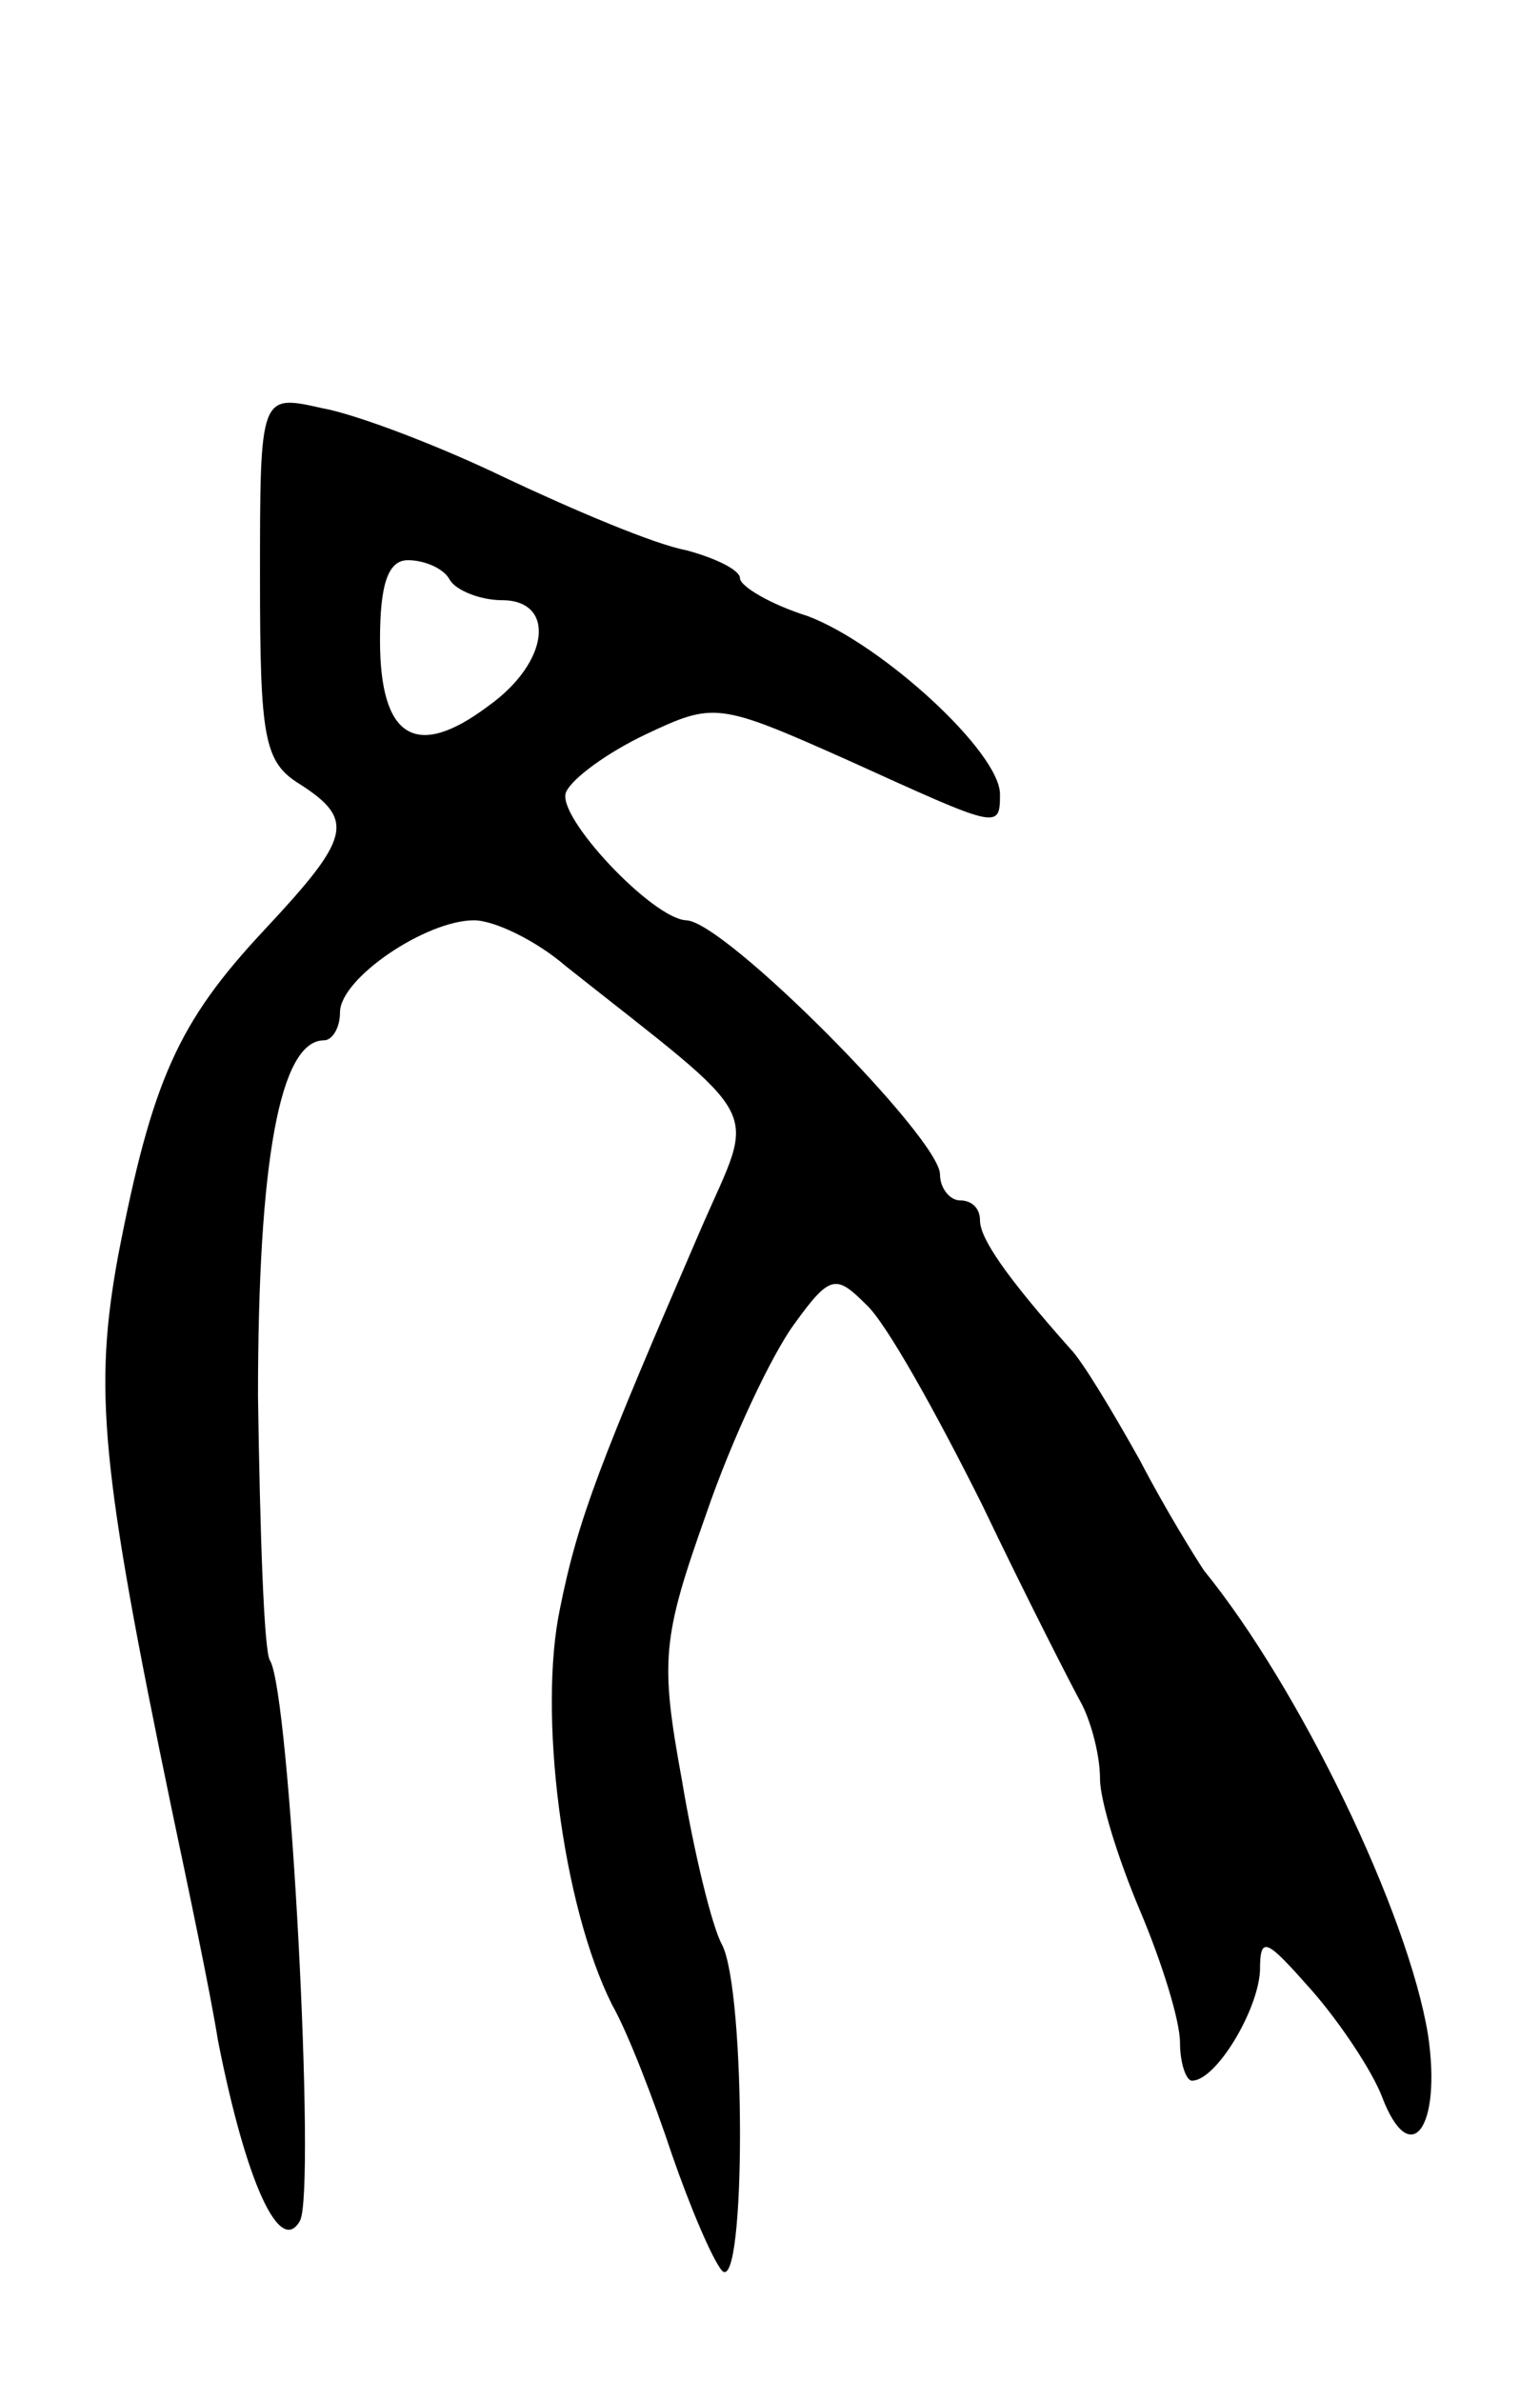 <svg version="1.0" xmlns="http://www.w3.org/2000/svg"
 width="77pt" height="119pt" viewBox="0 0 77 119"
 preserveAspectRatio="xMidYMid meet">
<g transform="translate(0,119) scale(0.1,-0.1)"
fill="#000000" stroke="none">
<path d="M130 901 c0 -80 2 -92 20 -103 28 -18 25 -27 -18 -73 -43 -46 -56
-75 -73 -163 -12 -66 -9 -104 27 -277 8 -38 19 -90 23 -115 14 -71 31 -108 41
-90 8 15 -5 264 -15 280 -3 4 -5 64 -6 132 0 118 11 178 33 178 4 0 8 6 8 14
0 17 43 46 67 46 10 0 31 -10 46 -23 101 -80 95 -68 68 -130 -51 -118 -62
-146 -71 -191 -11 -52 1 -148 26 -198 8 -14 21 -48 30 -75 9 -26 20 -52 25
-58 12 -12 12 140 0 163 -5 9 -14 46 -20 82 -11 60 -10 71 12 133 13 38 33 80
44 95 18 25 21 25 36 10 10 -9 35 -54 58 -100 22 -46 45 -91 50 -100 5 -10 9
-26 9 -37 0 -11 9 -40 20 -66 11 -26 20 -55 20 -66 0 -10 3 -19 6 -19 12 0 33
35 34 55 0 18 3 16 26 -10 14 -16 30 -40 35 -53 14 -37 30 -16 23 31 -10 61
-64 173 -112 232 -4 6 -19 30 -32 55 -14 25 -29 50 -35 56 -32 36 -45 55 -45
64 0 6 -4 10 -10 10 -5 0 -10 6 -10 13 0 18 -108 127 -127 127 -17 1 -65 52
-60 64 3 7 21 20 40 29 34 16 36 16 101 -13 75 -34 76 -35 76 -17 0 21 -59 75
-96 89 -19 6 -34 15 -34 19 0 4 -12 10 -27 14 -16 3 -56 20 -90 36 -33 16 -75
32 -92 35 -31 7 -31 7 -31 -85z m95 -1 c3 -5 15 -10 26 -10 27 0 24 -31 -7
-53 -36 -27 -54 -16 -54 33 0 28 4 40 14 40 8 0 18 -4 21 -10z"/>
</g>
</svg>
